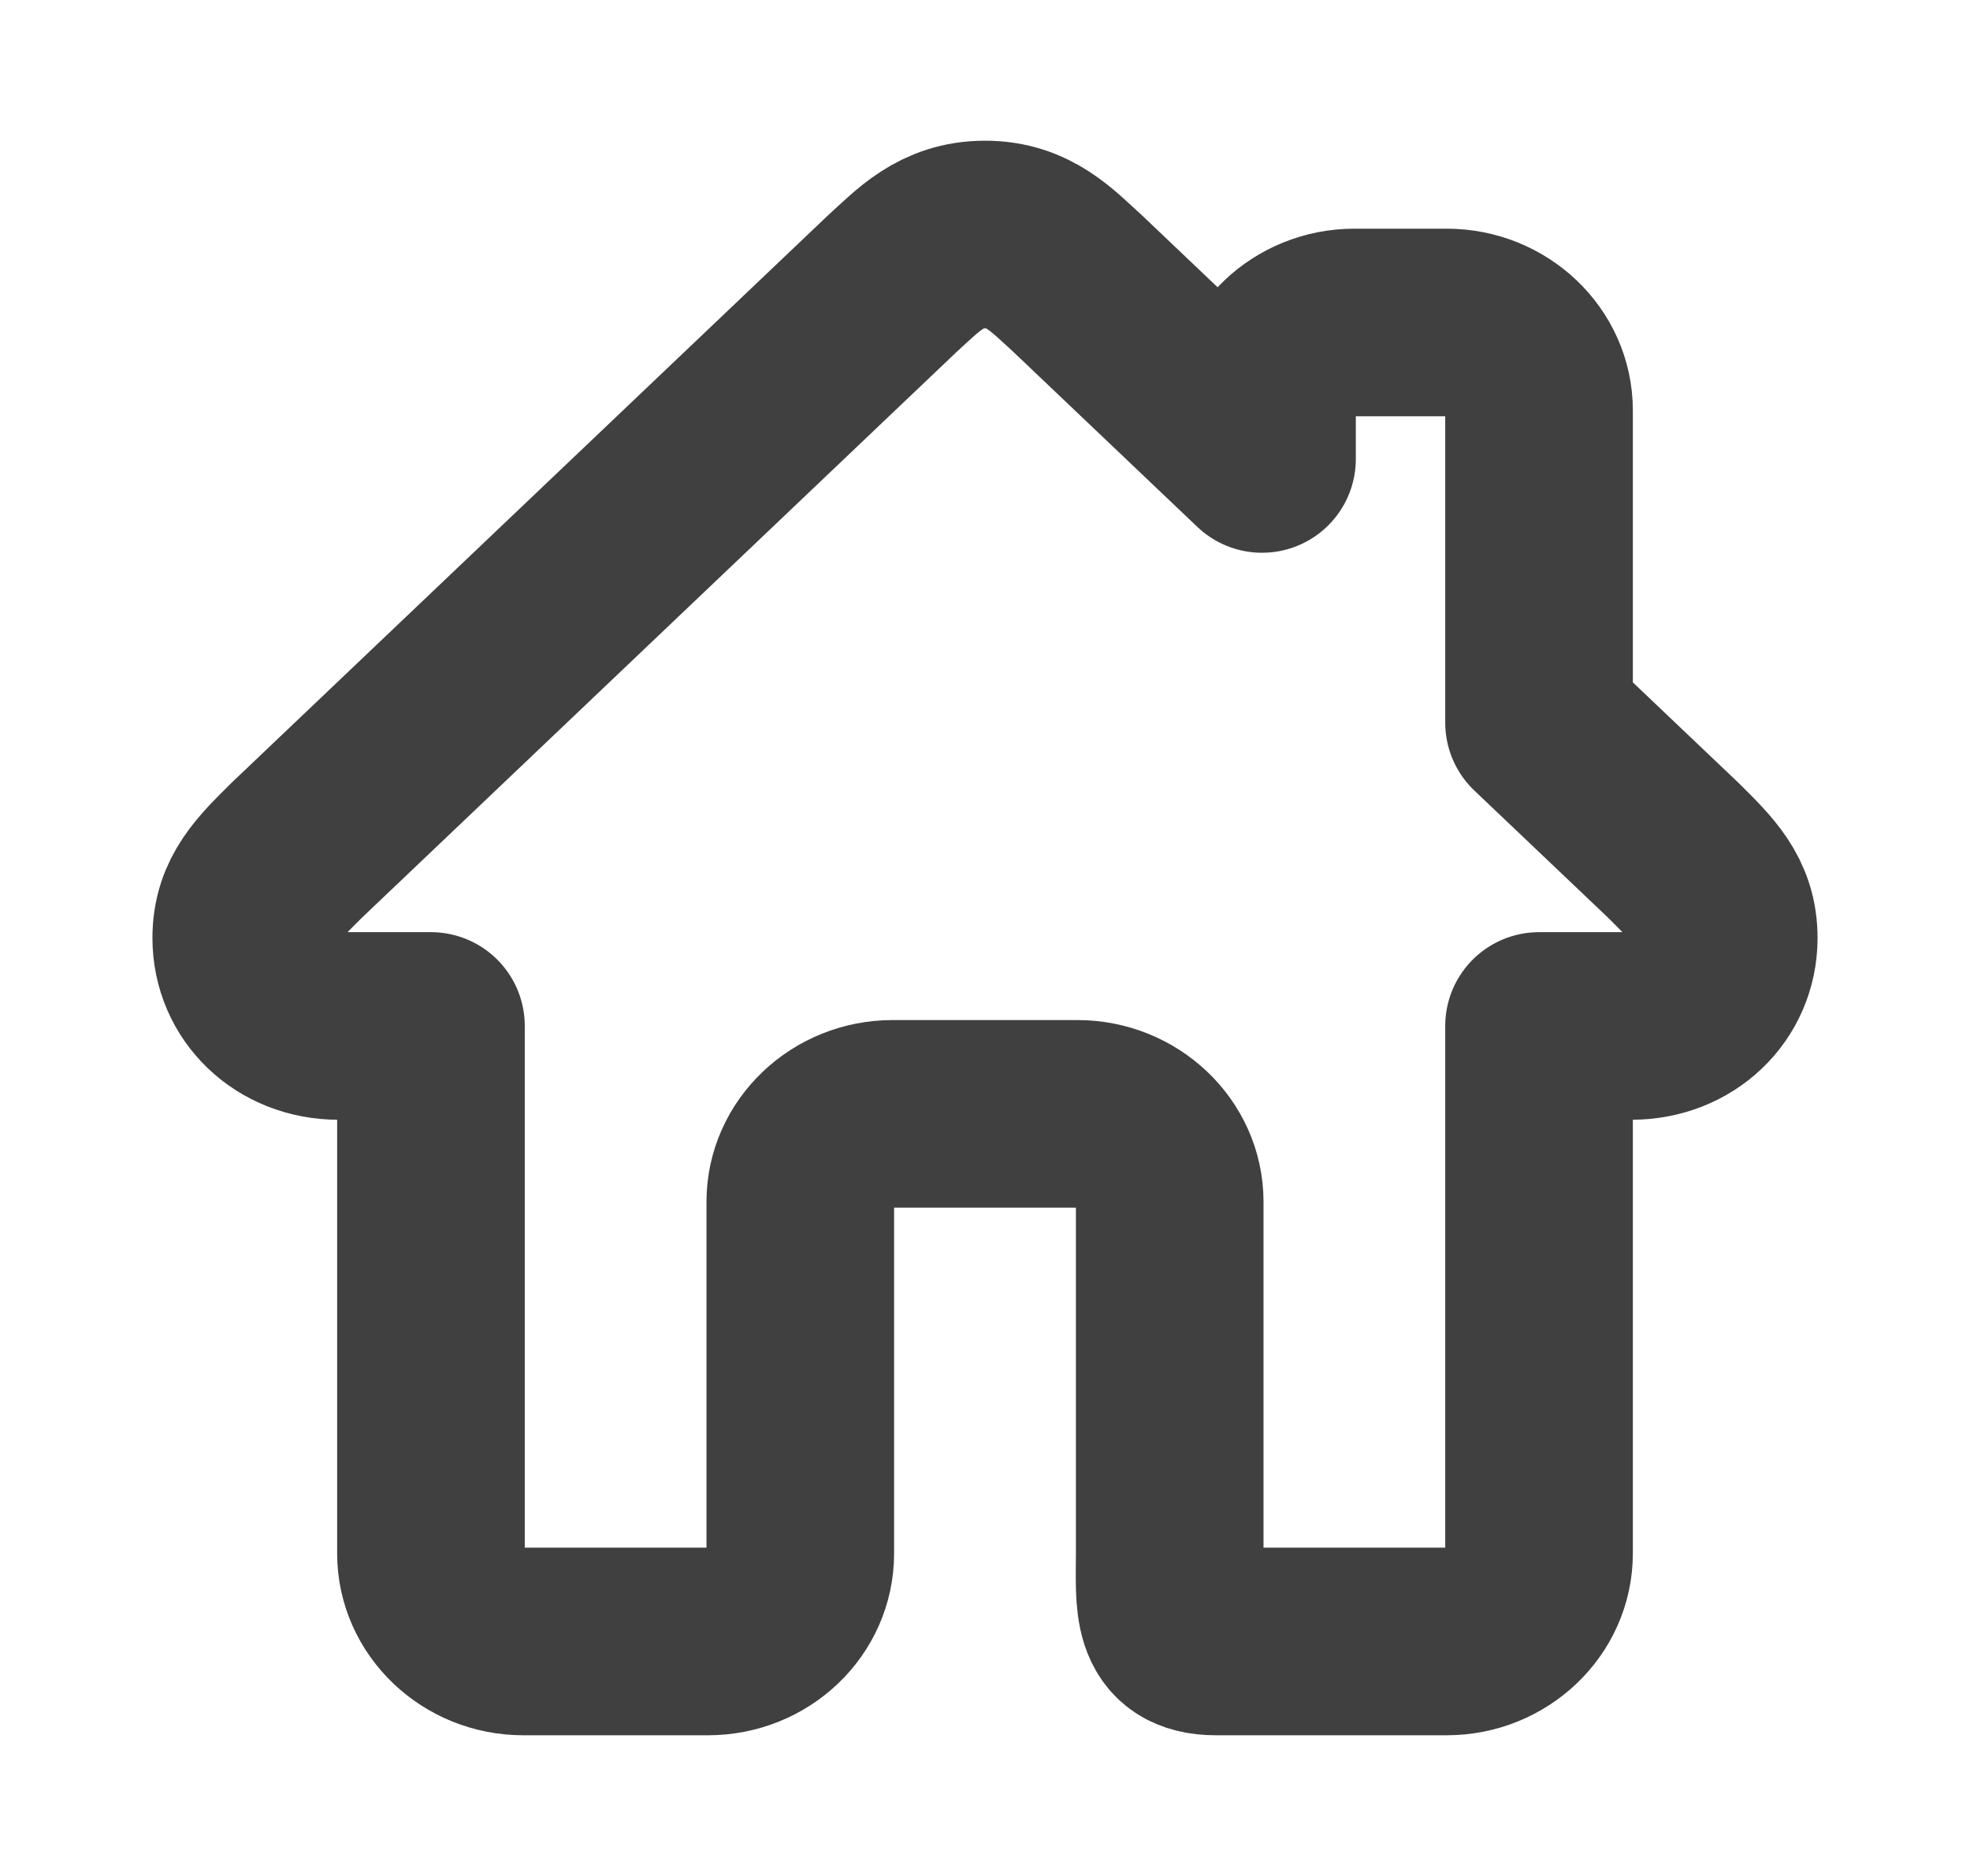 <svg width="21" height="20" viewBox="0 0 21 20" fill="none" xmlns="http://www.w3.org/2000/svg">
<path d="M17.834 9.062L16.406 7.704V4.375C16.406 3.859 15.963 3.438 15.422 3.438H14.438C13.896 3.438 13.453 3.859 13.453 4.375V4.893L11.484 3.02C11.216 2.778 10.97 2.5 10.5 2.5C10.03 2.5 9.784 2.778 9.516 3.02L3.166 9.062C2.859 9.367 2.625 9.589 2.625 10C2.625 10.528 3.05 10.938 3.609 10.938H4.594V16.562C4.594 17.078 5.037 17.5 5.578 17.5H7.547C8.091 17.5 8.531 17.08 8.531 16.562V12.812C8.531 12.297 8.974 11.875 9.516 11.875H11.484C12.026 11.875 12.469 12.297 12.469 12.812V16.562C12.469 17.08 12.417 17.5 12.961 17.5H15.422C15.963 17.5 16.406 17.078 16.406 16.562V10.938H17.391C17.95 10.938 18.375 10.528 18.375 10C18.375 9.589 18.141 9.367 17.834 9.062Z" stroke="#404040" stroke-width="2" stroke-linejoin="round"/>
</svg>
